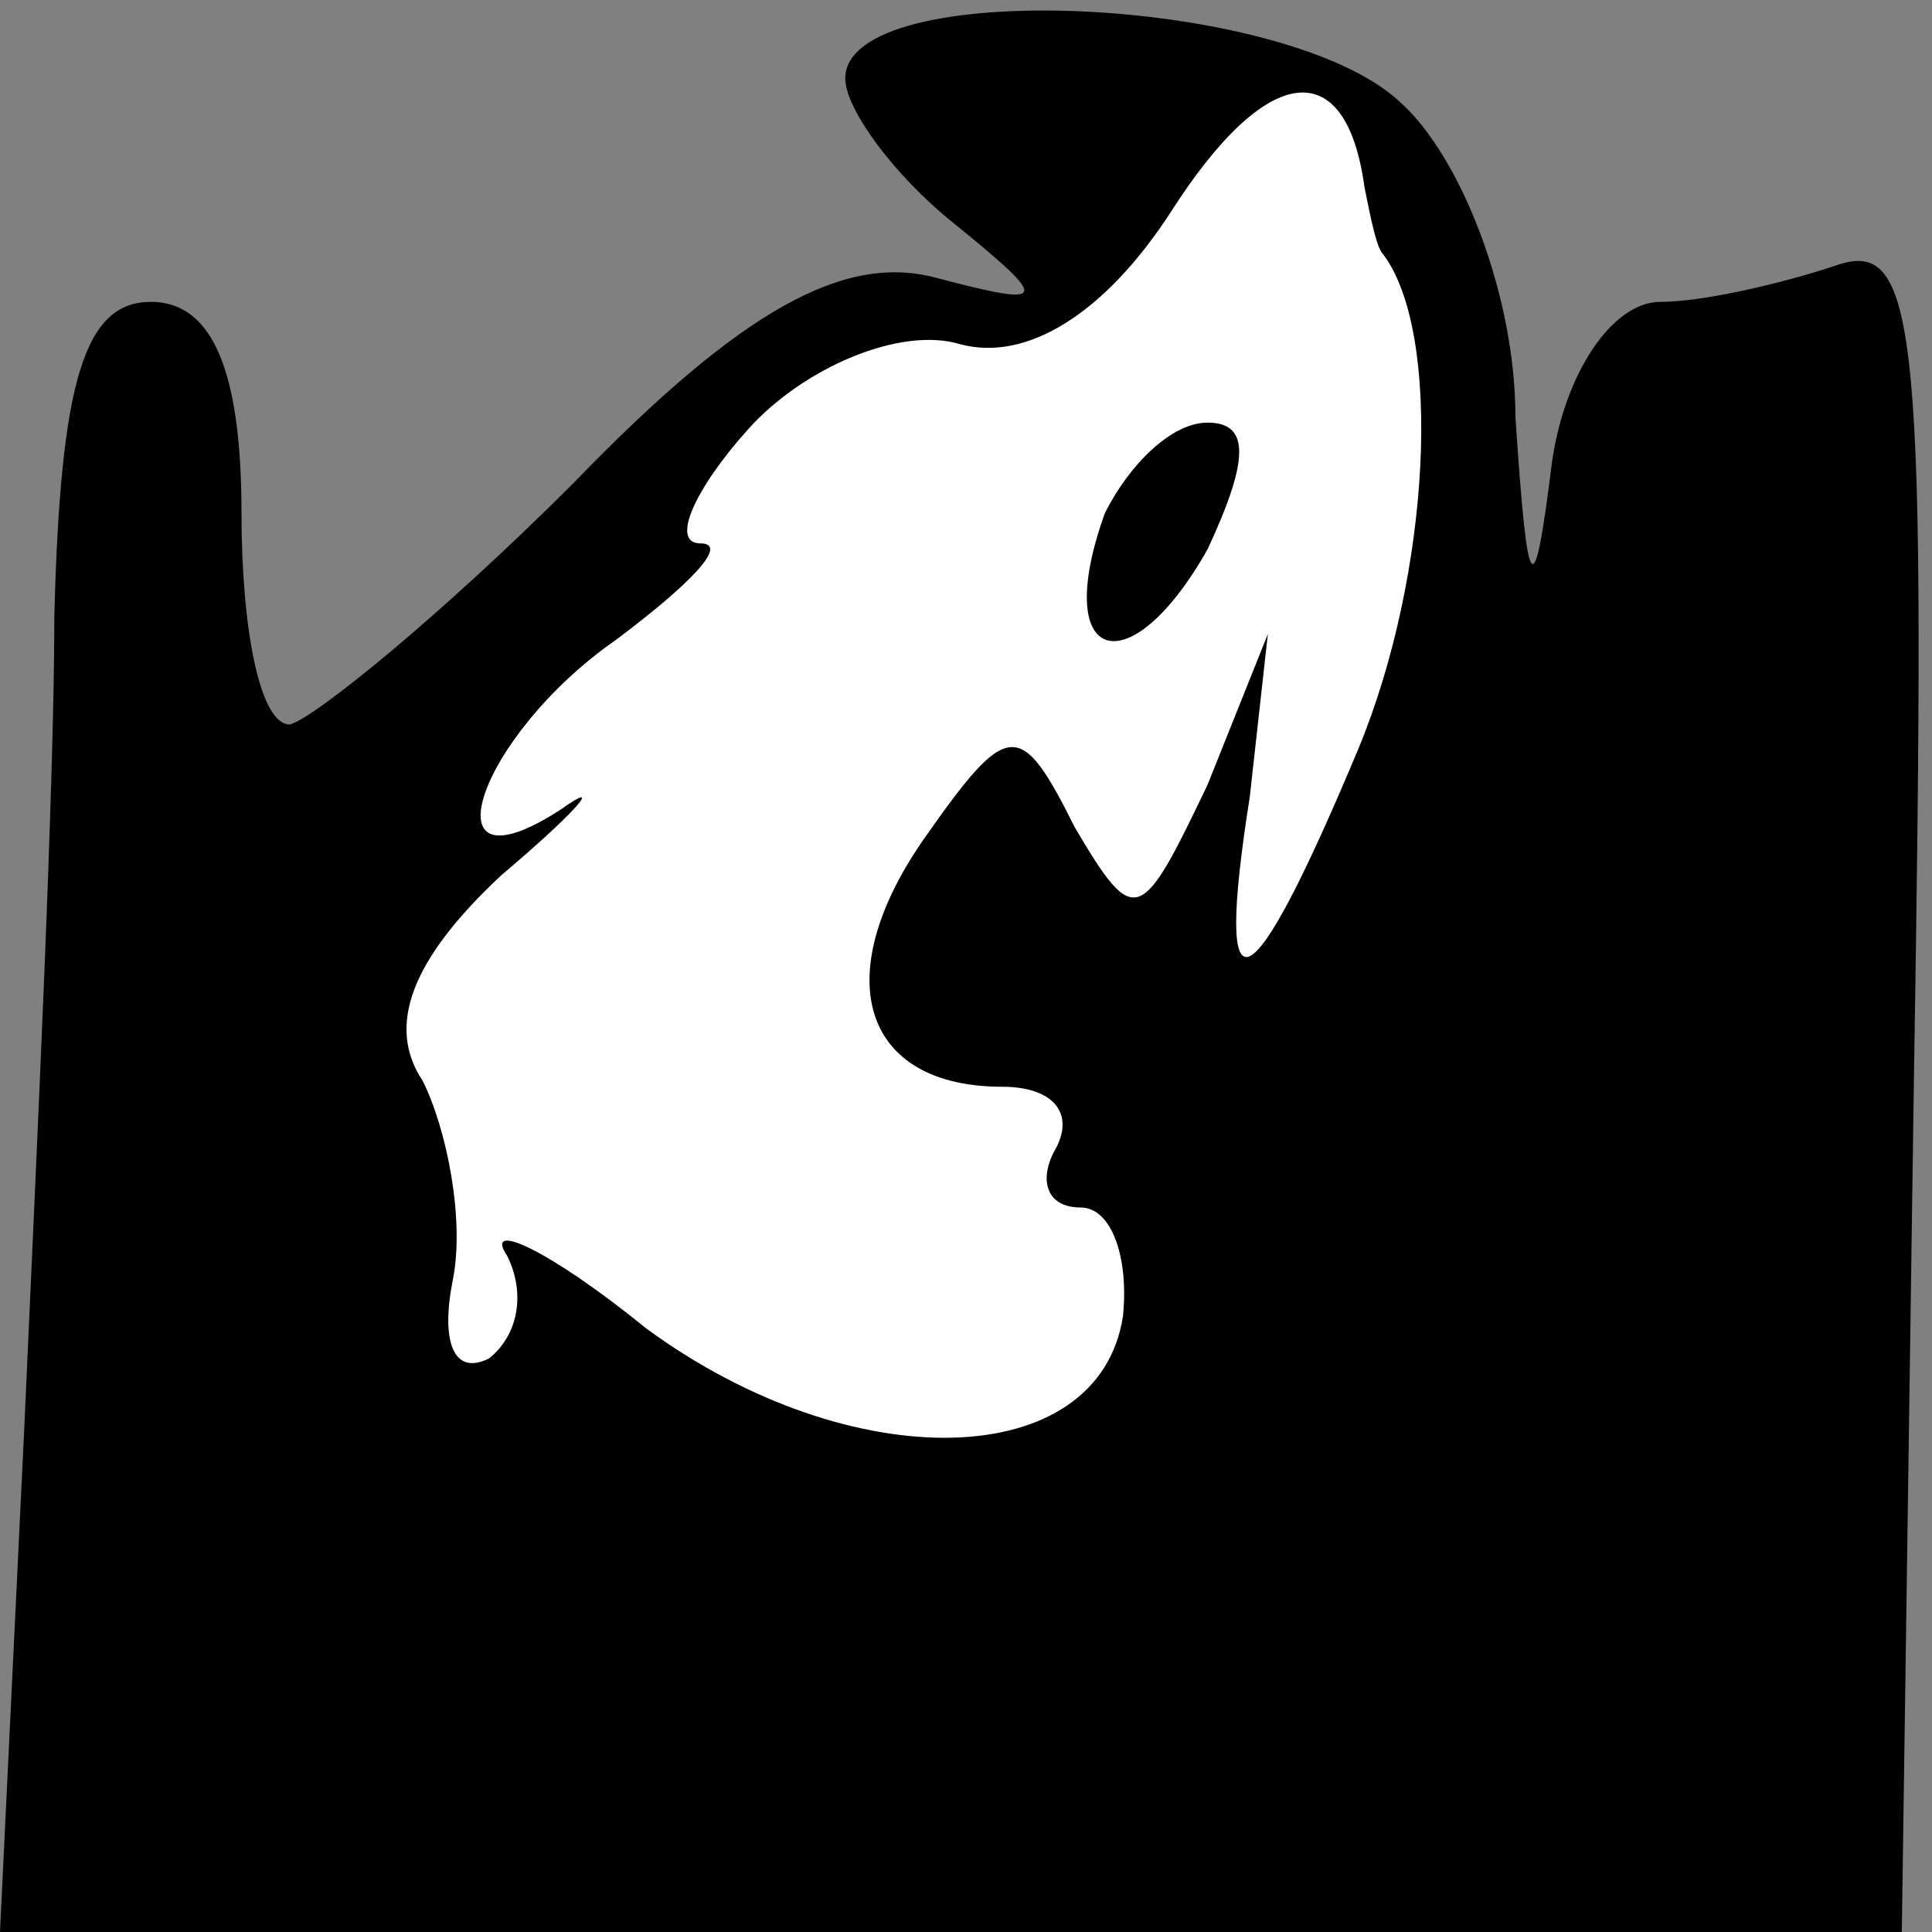 <?xml version="1.0" standalone="no"?>
<!DOCTYPE svg PUBLIC "-//W3C//DTD SVG 20010904//EN"
 "http://www.w3.org/TR/2001/REC-SVG-20010904/DTD/svg10.dtd">
<svg version="1.0" xmlns="http://www.w3.org/2000/svg"
 width="32pt" height="32pt" viewBox="0 0 32 32"
 preserveAspectRatio="xMidYMid meet">
<rect x="0" y="0" width="32" height="32" fill="#808080" stroke="none"/>
<g transform="translate(0,32) scale(0.1,-0.1)"
fill="#000000" stroke="none">
<path fill="#000000" stroke="none" d="M140 307 c0 -5 8 -16 18 -24 16 -13 16
-14 -3 -9 -15 4 -32 -5 -60 -34 -22 -22 -43 -39 -47 -40 -5 0 -8 16 -8 35 0
24 -5 35 -15 35 -11 0 -15 -13 -16 -52 0 -29 -3 -90 -5 -135 l-4 -83 157 0
158 0 2 141 c2 124 1 140 -13 135 -9 -3 -22 -6 -29 -6 -8 0 -16 -12 -18 -27
-3 -24 -4 -22 -6 8 0 20 -9 43 -19 52 -19 18 -92 21 -92 4z"/>
<path fill="#ffffff" stroke="none" d="M226 289 c1 -5 2 -10 3 -11 10 -13 8
-53 -4 -82 -18 -43 -24 -46 -18 -8 l3 27 -10 -25 c-11 -23 -12 -24 -22 -7 -9
18 -11 18 -25 -2 -16 -23 -10 -41 13 -41 8 0 12 -4 9 -10 -3 -5 -2 -10 4 -10
5 0 8 -8 7 -18 -4 -26 -45 -27 -79 -2 -16 13 -27 18 -23 12 3 -6 2 -13 -3 -17
-6 -3 -8 3 -6 13 2 10 -1 25 -5 33 -6 9 -2 20 13 34 13 11 17 16 10 11 -23
-15 -14 12 9 28 12 9 19 16 14 16 -5 0 -1 9 8 19 9 10 25 17 35 14 11 -3 24 5
35 22 16 25 29 26 32 4z"/>
<path fill="#000000" stroke="none" d="M183 235 c-9 -25 4 -29 17 -6 7 15 7
21 0 21 -6 0 -13 -7 -17 -15z"/>
</g>
</svg>
